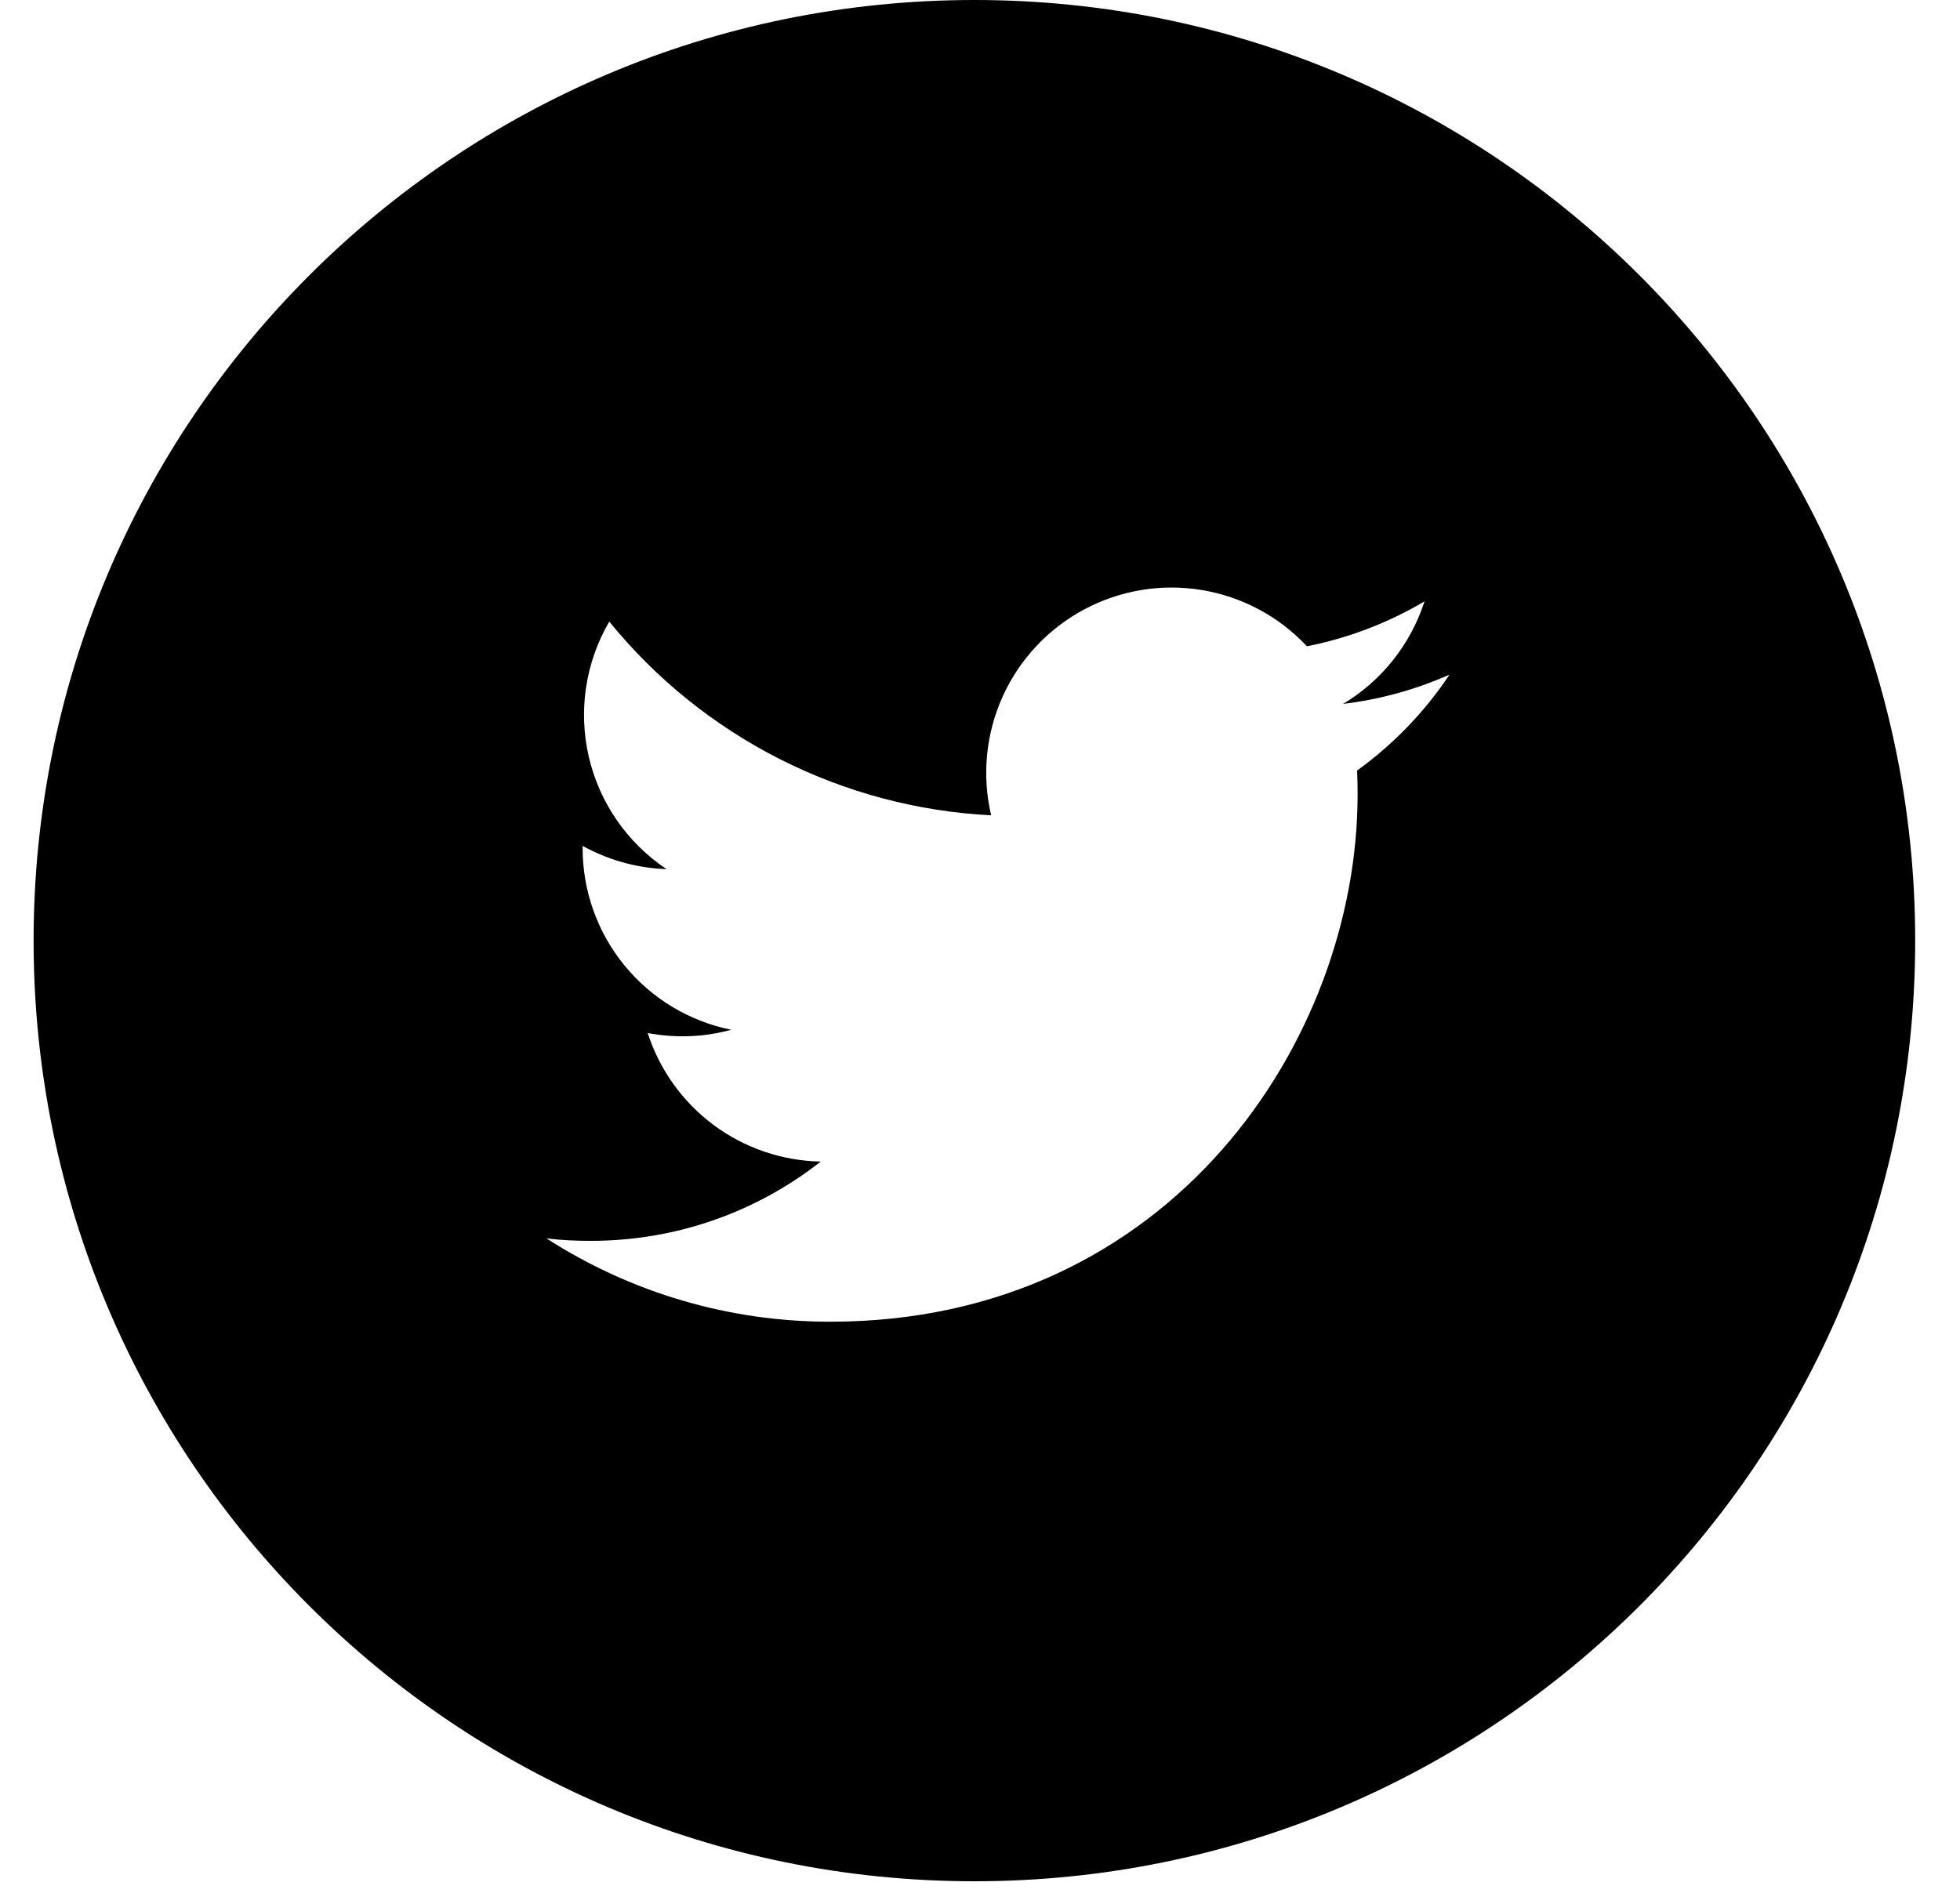 <svg width="35" height="34" viewBox="0 0 35 34" fill="none" xmlns="http://www.w3.org/2000/svg">
<path d="M17.4 0C8.122 0 0.6 7.521 0.6 16.8C0.6 26.078 8.122 33.6 17.4 33.6C26.679 33.6 34.2 26.078 34.2 16.8C34.2 7.521 26.679 0 17.4 0ZM24.234 13.762C24.241 13.905 24.243 14.049 24.243 14.189C24.243 18.564 20.916 23.606 14.829 23.606C13.031 23.609 11.27 23.092 9.758 22.118C10.015 22.15 10.279 22.162 10.547 22.162C12.098 22.162 13.524 21.635 14.656 20.746C13.966 20.733 13.297 20.504 12.743 20.093C12.19 19.681 11.778 19.107 11.566 18.45C12.061 18.544 12.572 18.525 13.058 18.392C12.309 18.241 11.636 17.835 11.152 17.244C10.668 16.653 10.404 15.912 10.404 15.148V15.108C10.85 15.354 11.361 15.505 11.903 15.523C11.201 15.055 10.704 14.337 10.514 13.515C10.324 12.694 10.454 11.83 10.88 11.102C11.711 12.124 12.747 12.96 13.922 13.556C15.097 14.152 16.384 14.495 17.699 14.562C17.532 13.852 17.604 13.107 17.904 12.442C18.204 11.777 18.715 11.23 19.358 10.886C20.002 10.541 20.74 10.419 21.46 10.538C22.18 10.657 22.84 11.01 23.338 11.543C24.078 11.396 24.789 11.125 25.438 10.74C25.191 11.507 24.674 12.158 23.984 12.572C24.64 12.493 25.28 12.317 25.884 12.049C25.441 12.714 24.882 13.294 24.234 13.762Z" fill="currentColor"/>
</svg>
